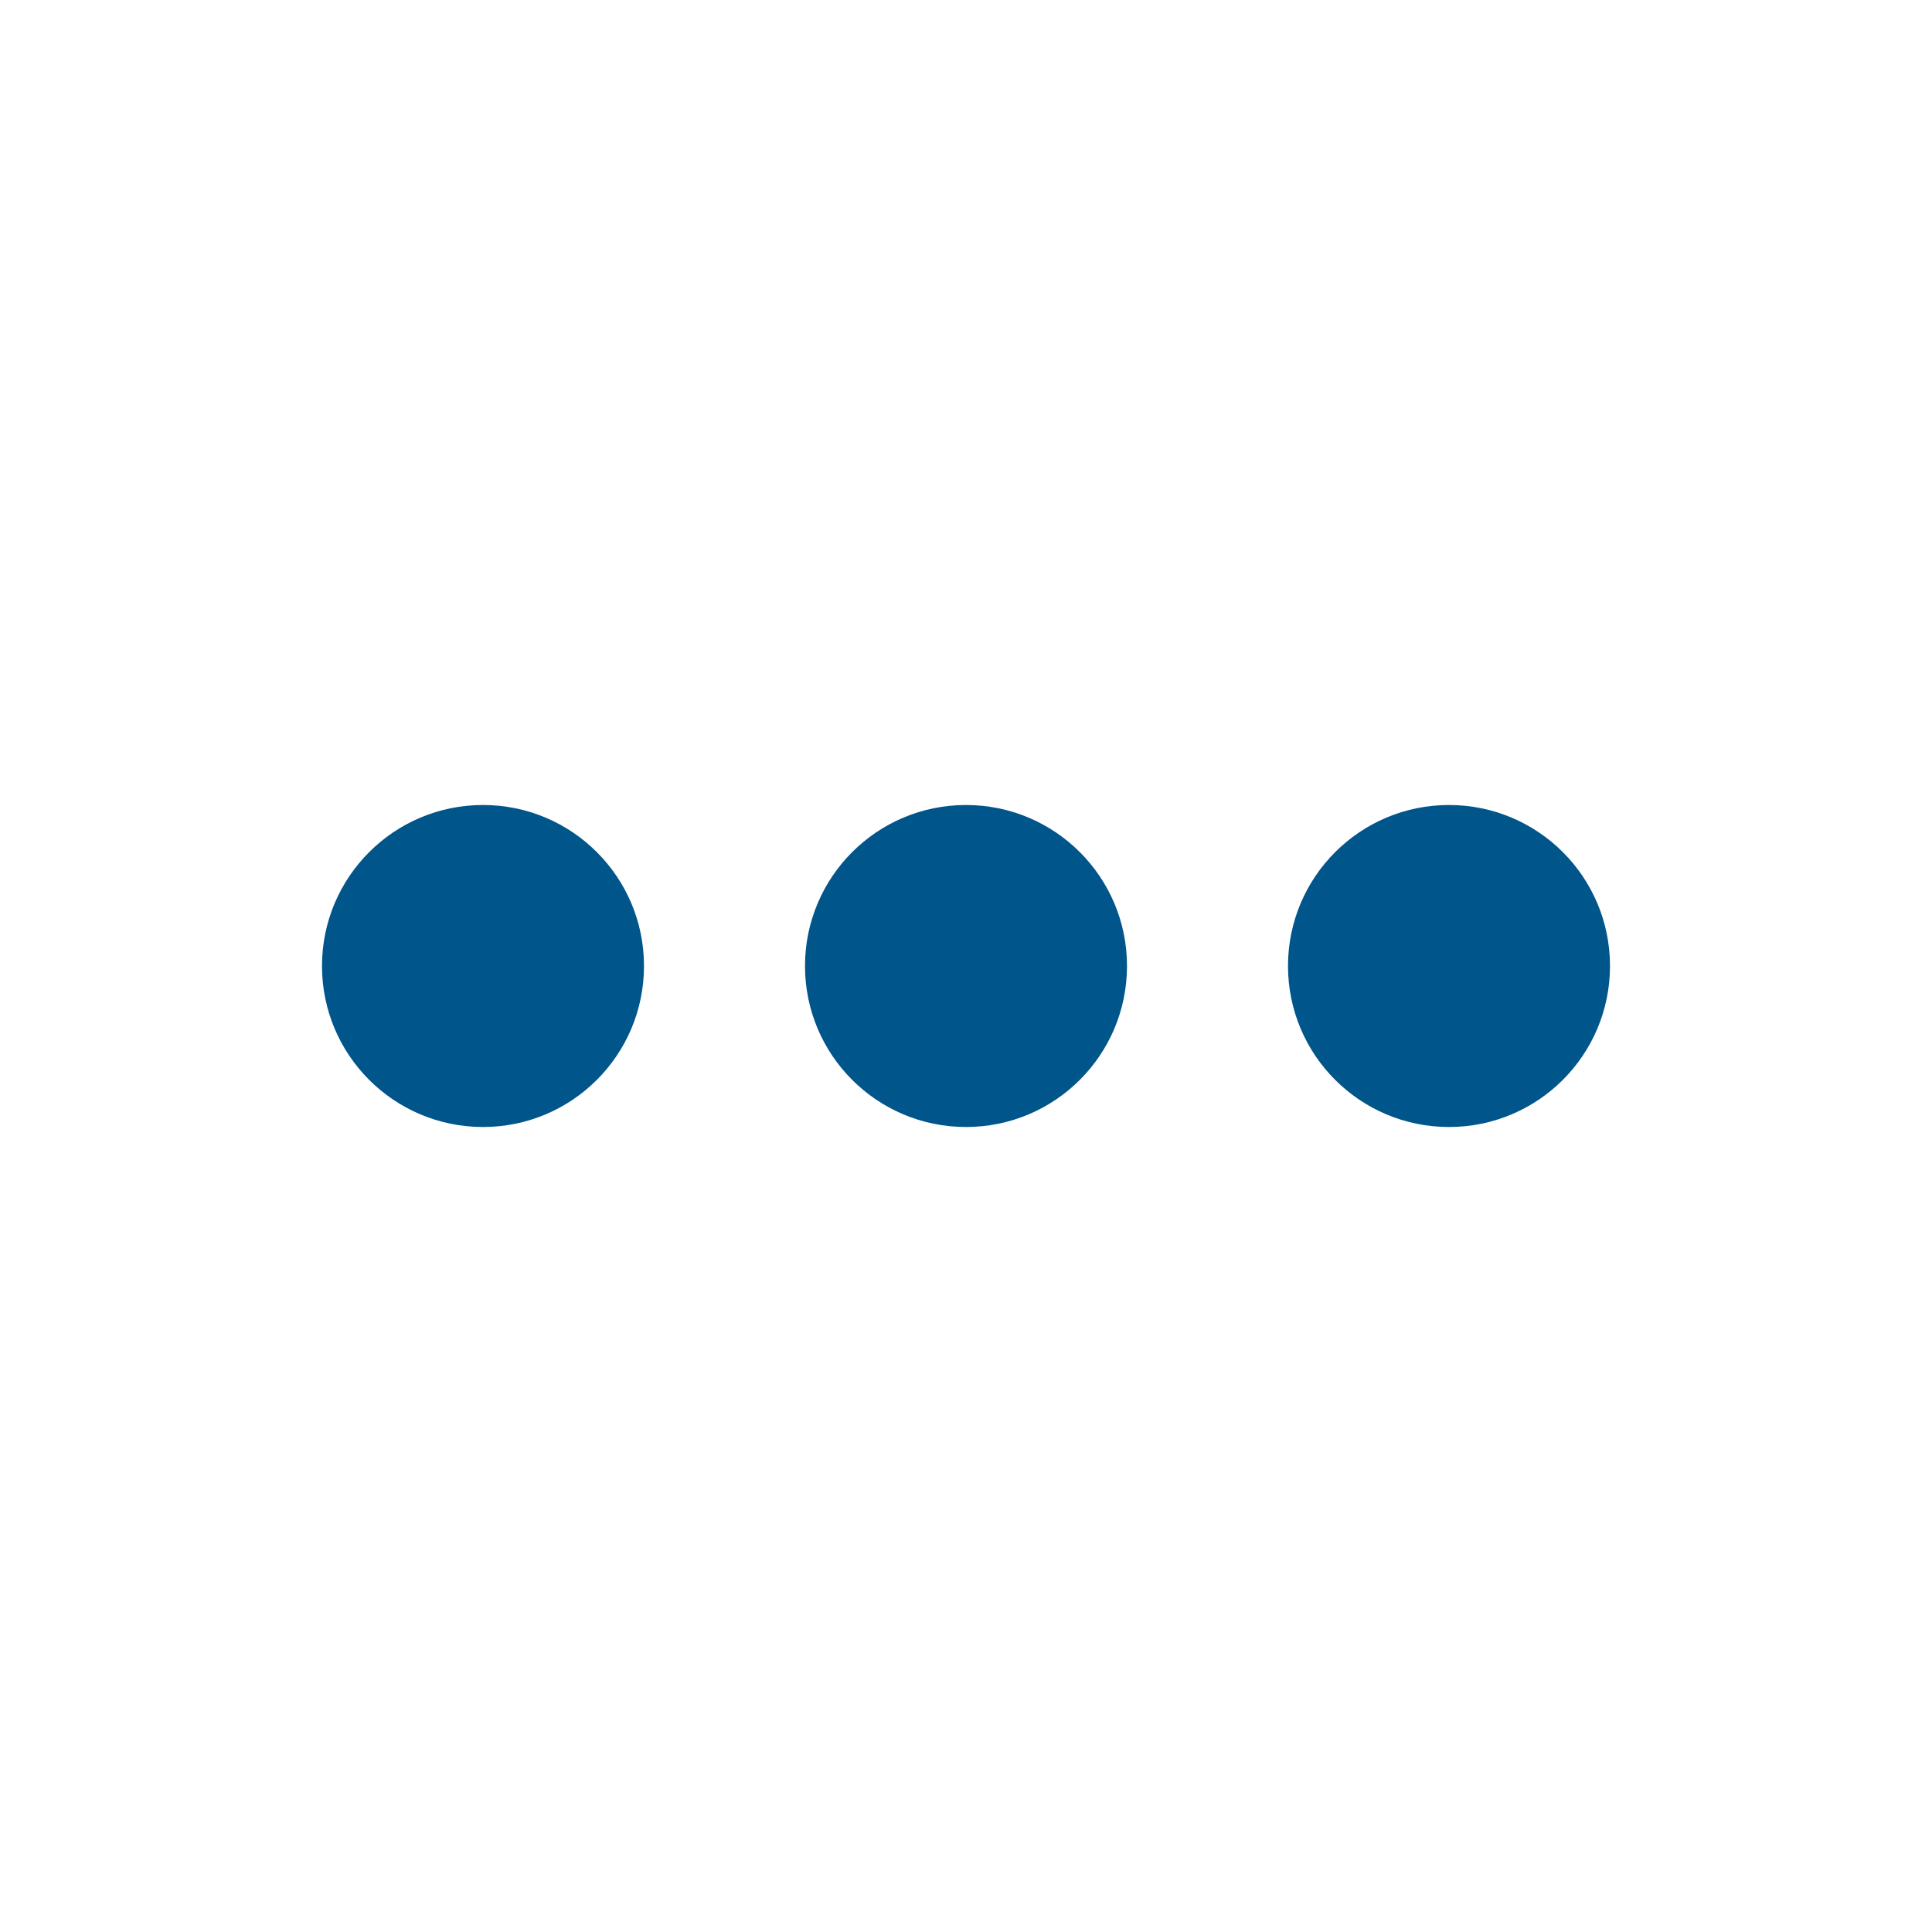<?xml version="1.0" encoding="UTF-8"?>
<svg width="24px" height="24px" viewBox="0 0 24 24" version="1.1" xmlns="http://www.w3.org/2000/svg" xmlns:xlink="http://www.w3.org/1999/xlink">
    <!-- Generator: sketchtool 58 (101010) - https://sketch.com -->
    <title>DF81ECD1-25D5-4273-92A7-ECFCE9E89BB4</title>
    <desc>Created with sketchtool.</desc>
    <g id="Page-1" stroke="none" stroke-width="1" fill="none" fill-rule="evenodd">
        <g id="List-page-for-intermodal-no-share-button" transform="translate(-530, -270)">
            <g id="Group" transform="translate(384, 259)">
                <g id="cards/shipment-listing" transform="translate(4, 0)">
                    <g id="Group" transform="translate(17, 11)">
                        <g id="Group-5">
                            <g id="icons/general/menu-overflow" transform="translate(137, 12) rotate(-90) translate(-137, -12) translate(125, 0)">
                                <g id="Icon" fill="#FFFFFF" fill-opacity="0">
                                    <rect id="Margin" x="0" y="0" width="24" height="24"></rect>
                                </g>
                                <path d="M12,16 C13.105,16 14,16.895 14,18 C14,19.105 13.105,20 12,20 C10.895,20 10,19.105 10,18 C10,16.895 10.895,16 12,16 L12,16 Z M12,10 C13.105,10 14,10.895 14,12 C14,13.105 13.105,14 12,14 C10.895,14 10,13.105 10,12 C10,10.895 10.895,10 12,10 L12,10 Z M12,4 C13.105,4 14,4.895 14,6 C14,7.105 13.105,8 12,8 C10.895,8 10,7.105 10,6 C10,4.895 10.895,4 12,4 Z" id="Shape" fill="#00558B"></path>
                            </g>
                        </g>
                    </g>
                </g>
            </g>
        </g>
    </g>
</svg>